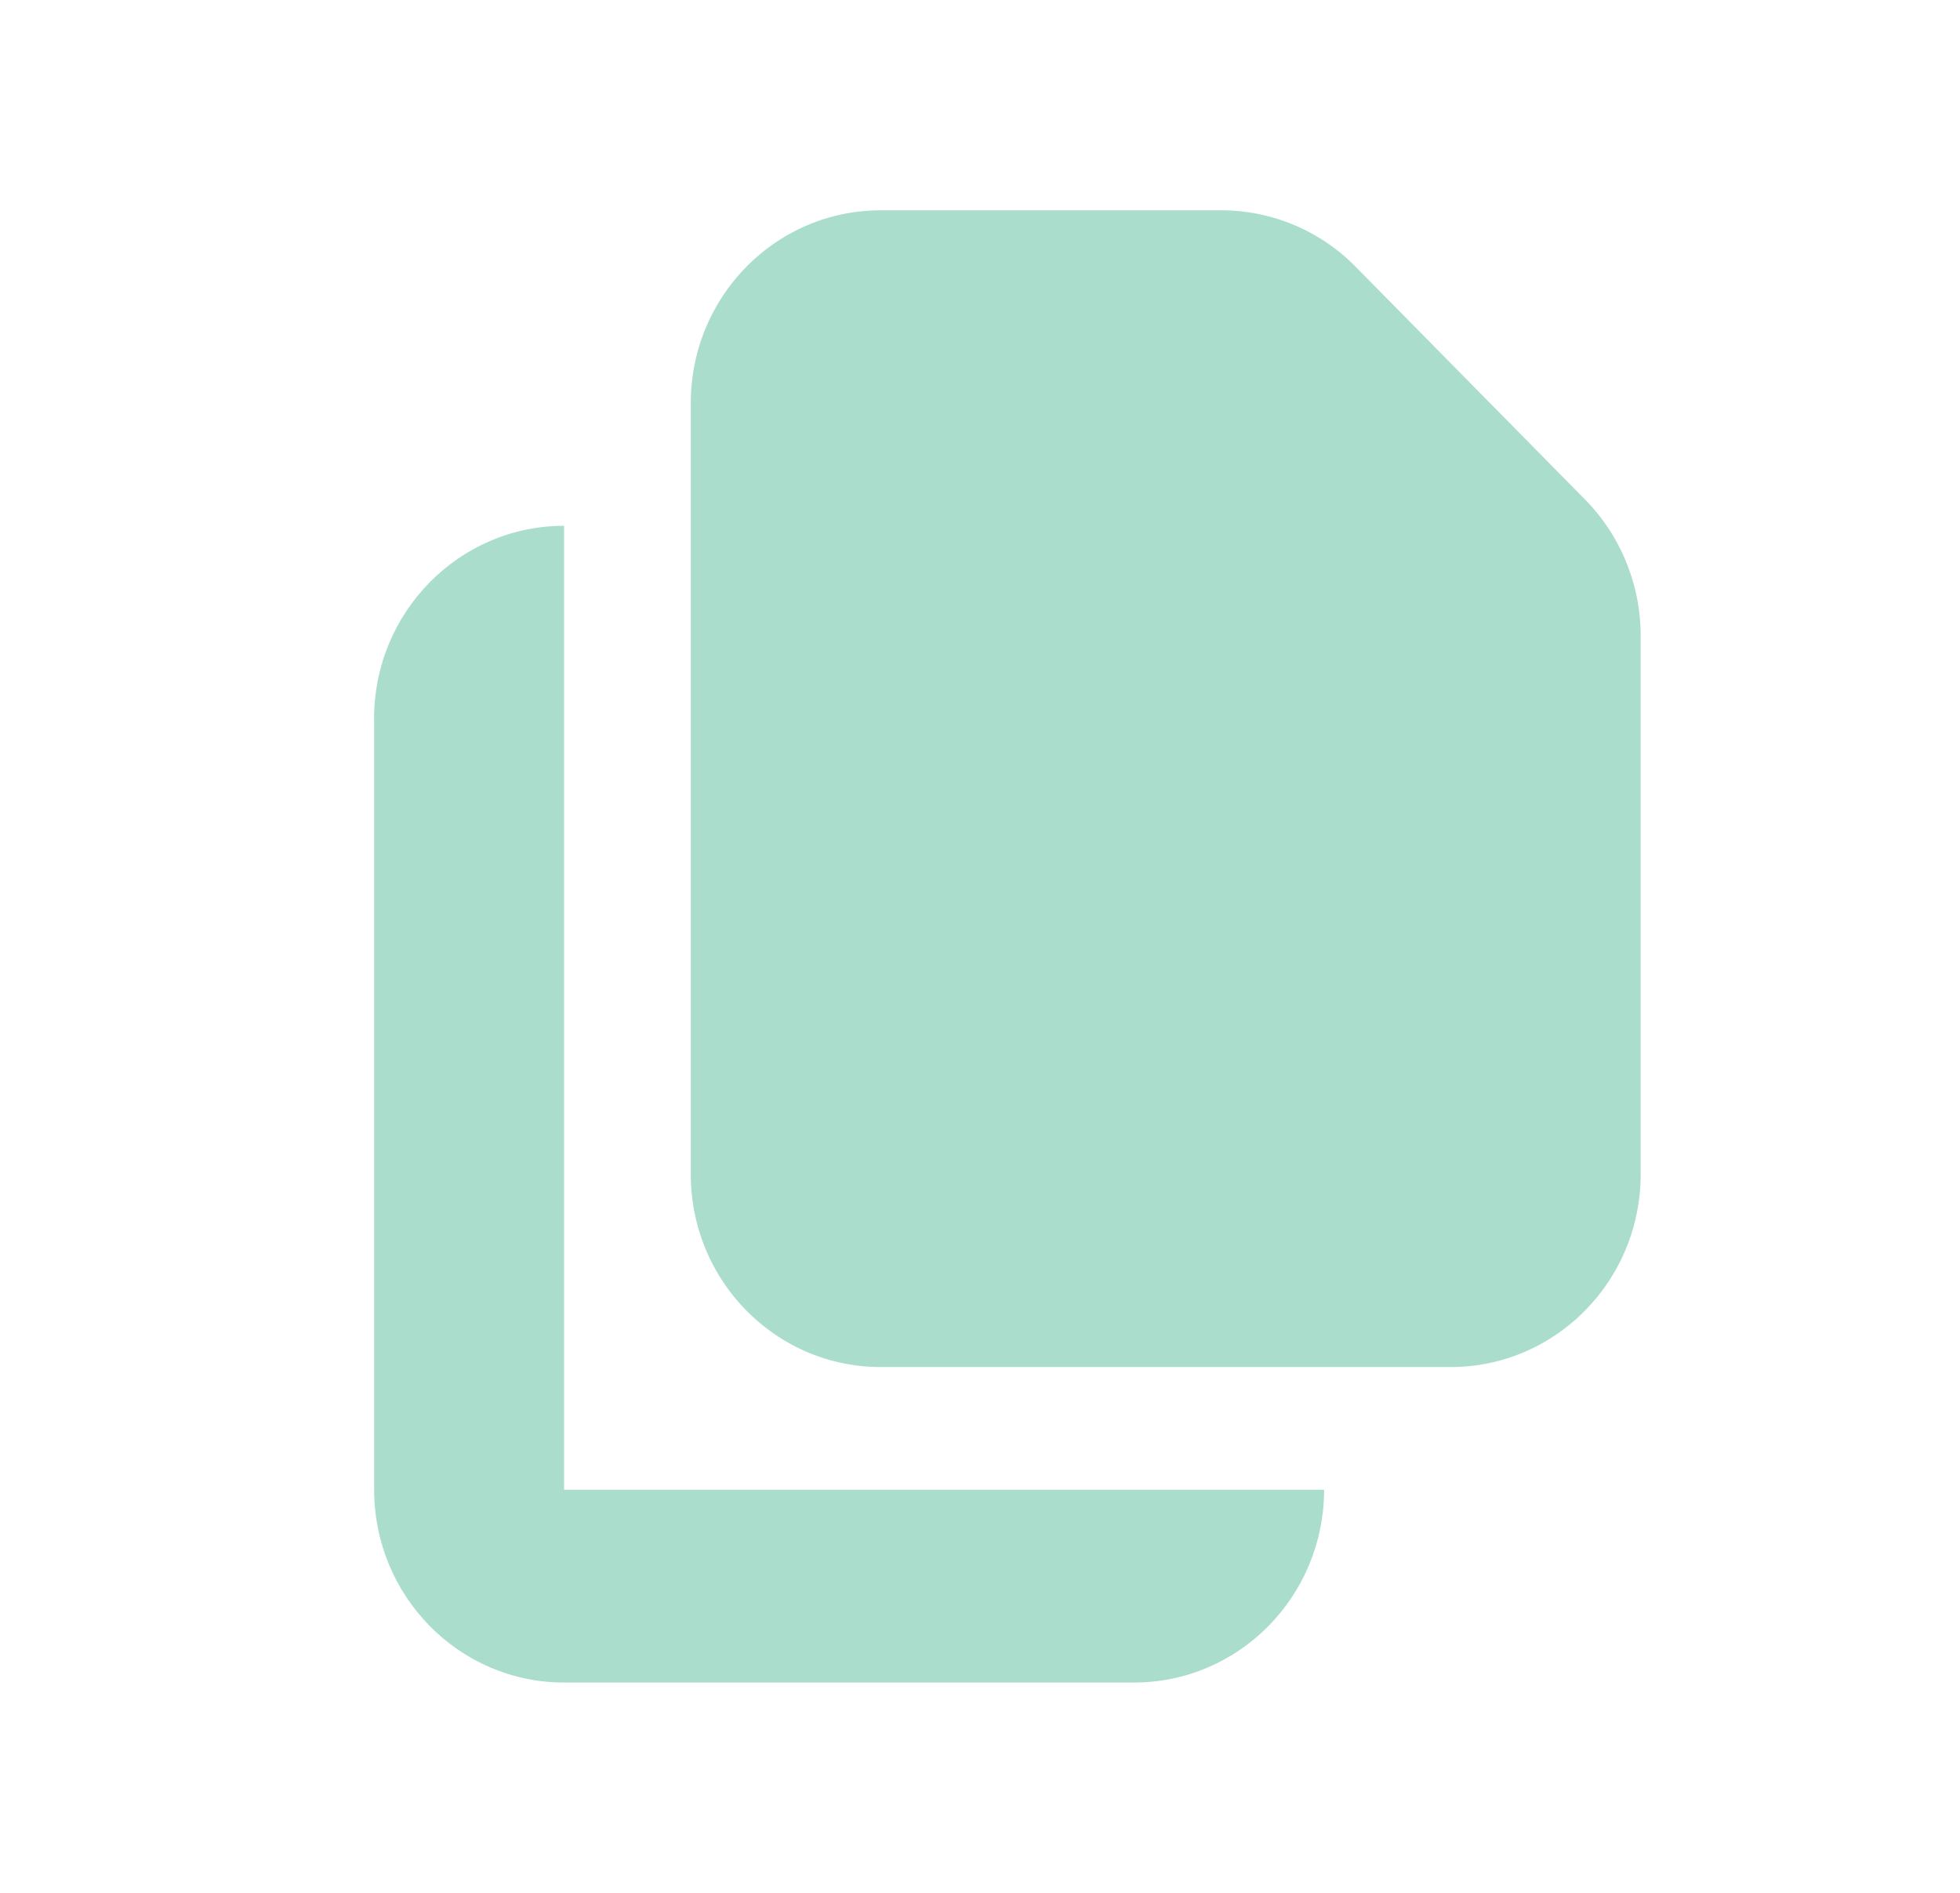 <svg width="29" height="28" viewBox="0 0 29 28" xmlns="http://www.w3.org/2000/svg">
    <g fill="#AADDCB" fill-rule="nonzero">
        <path d="M13.031 3.111c-1.552 0-2.81 1.277-2.81 2.852V17.37c0 1.575 1.258 2.852 2.81 2.852h8.434c1.552 0 2.81-1.277 2.81-2.852V9.405c0-.756-.296-1.481-.823-2.016l-3.393-3.442a2.79 2.79 0 0 0-1.987-.836h-5.04z"/>
        <path d="M5.535 10.63c0-1.575 1.259-2.852 2.811-2.852v14.259h11.245c0 1.575-1.259 2.852-2.811 2.852H8.346c-1.552 0-2.81-1.277-2.81-2.852V10.63z"/>
    </g>
</svg>
